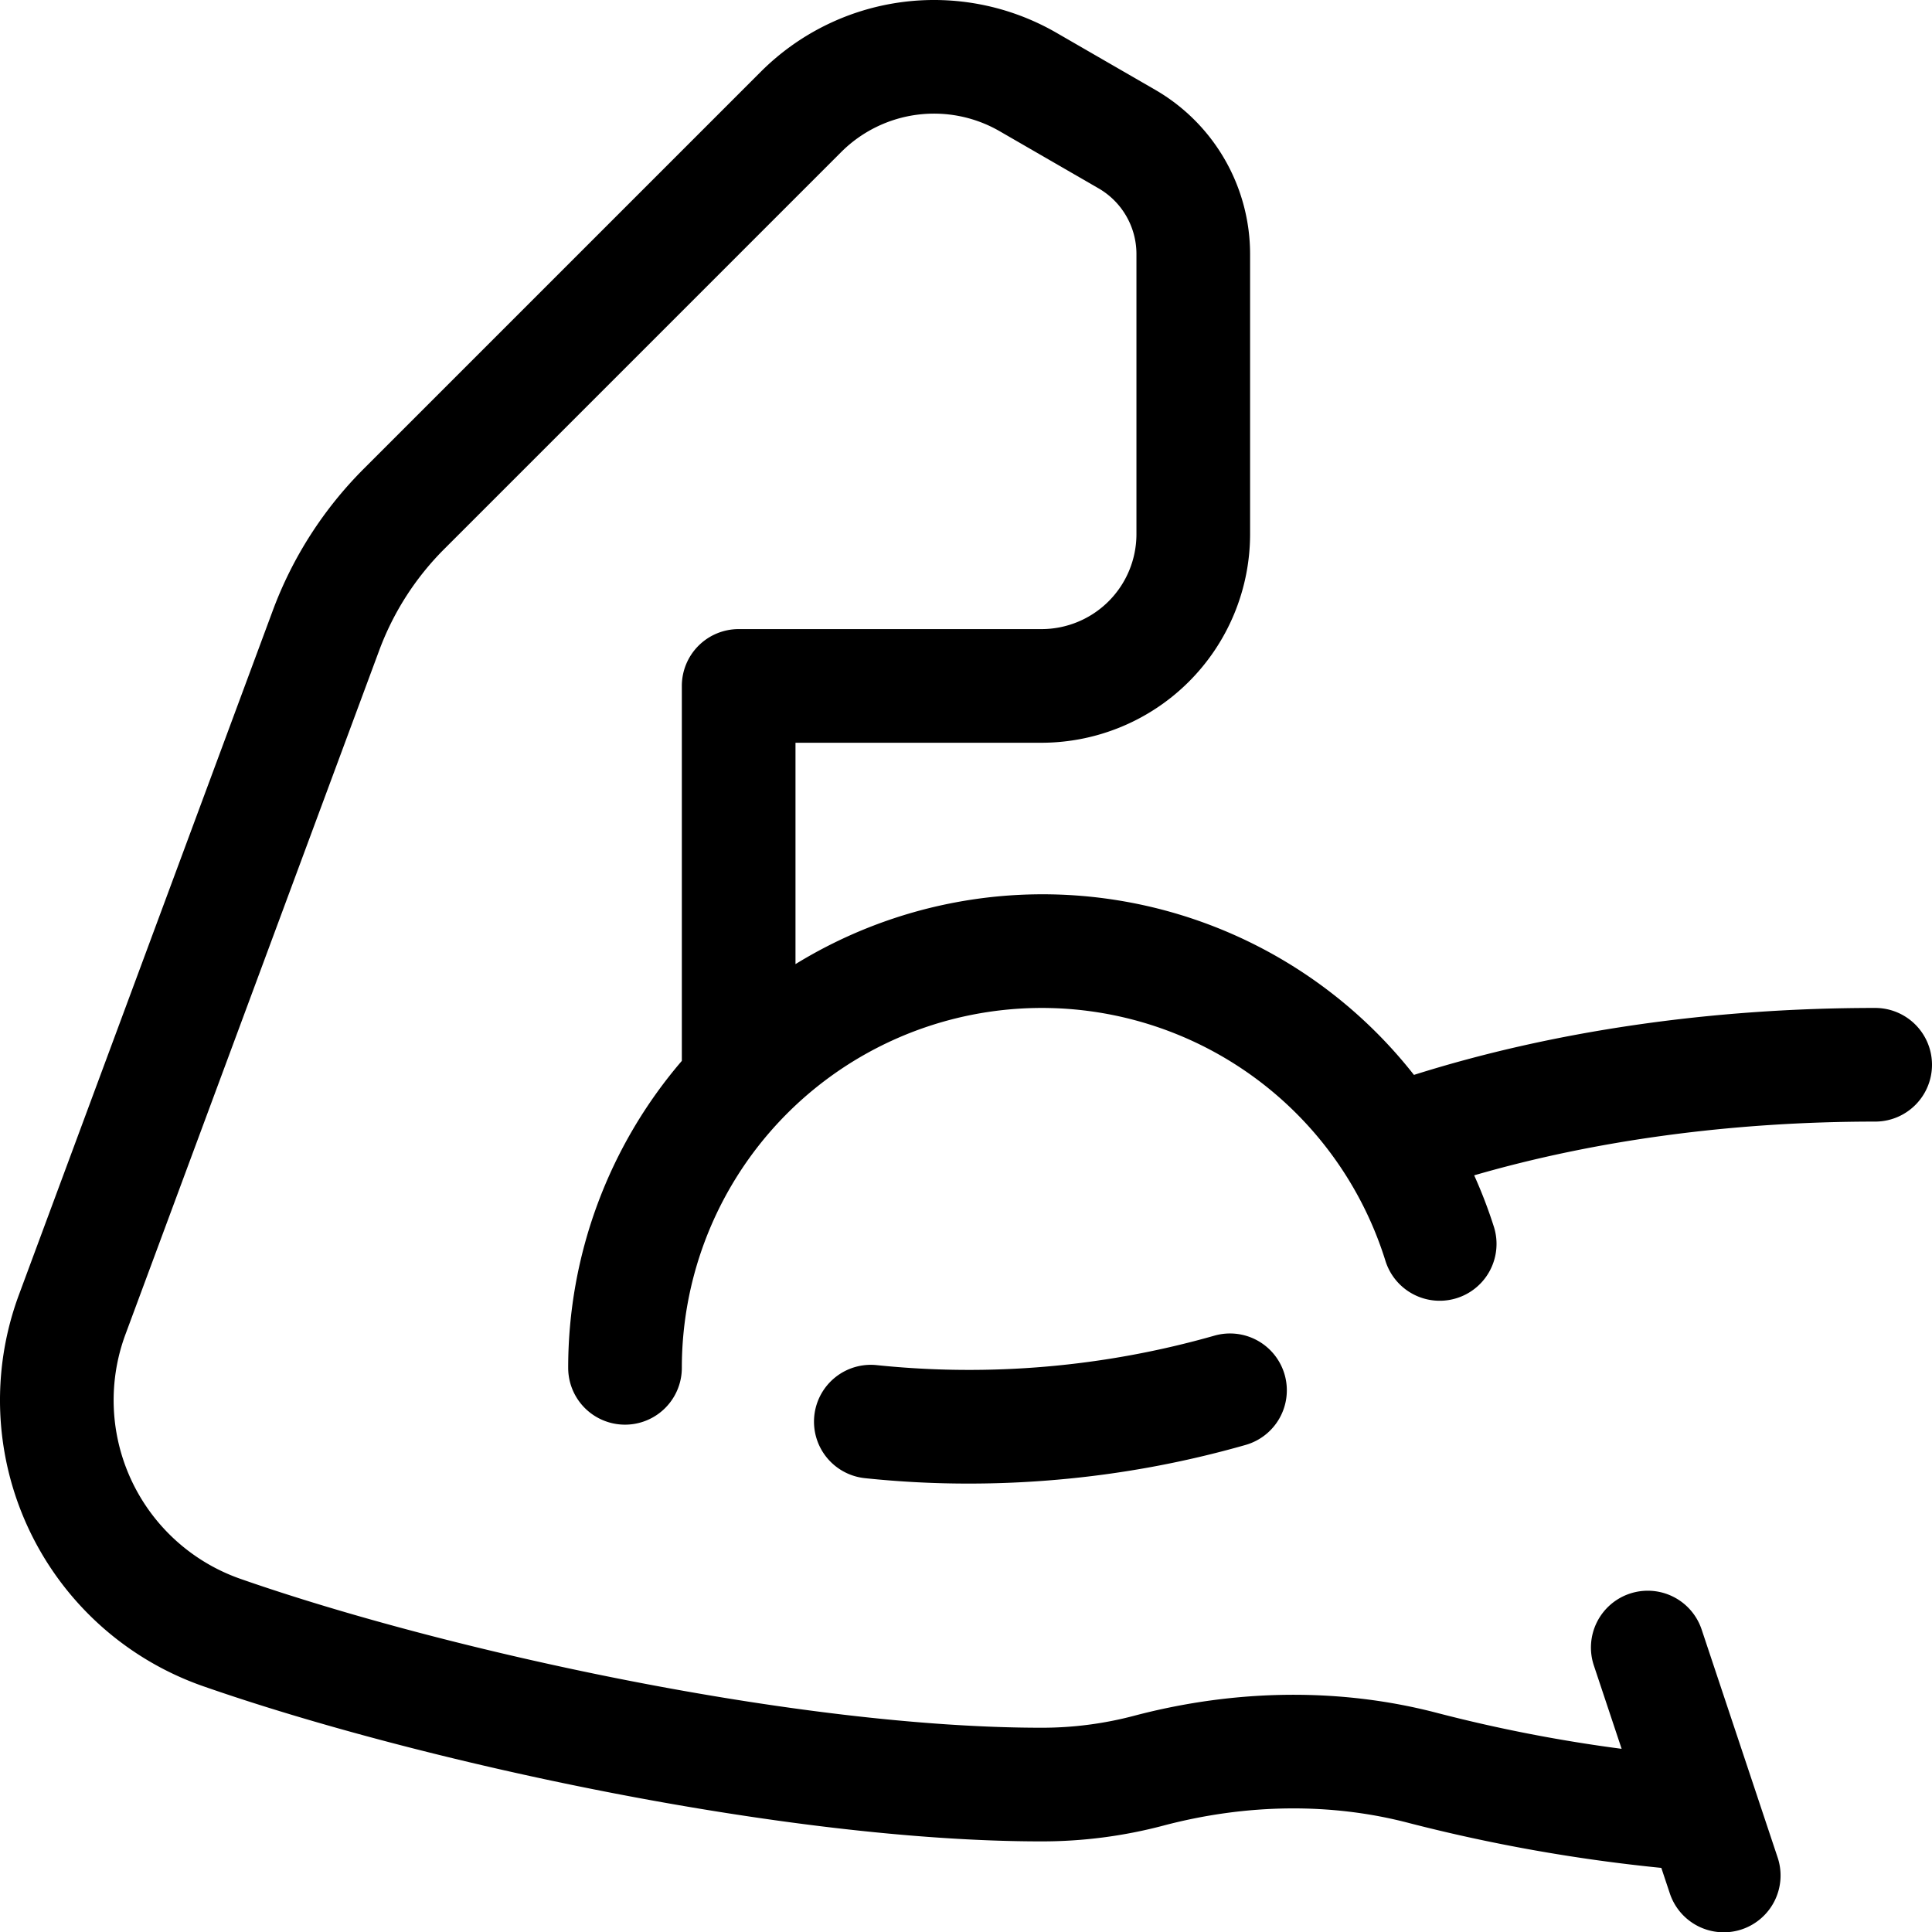 <?xml version="1.0" encoding="UTF-8" standalone="no"?>
<svg
   viewBox="-25.6 -51.2 433.484 433.509"
   x="0px"
   y="0px"
   version="1.1"
   id="svg3"
   sodipodi:docname="biceps.svg"
   width="433.484"
   height="433.509"
   inkscape:version="1.4.2 (ebf0e940, 2025-05-08)"
   xmlns:inkscape="http://www.inkscape.org/namespaces/inkscape"
   xmlns:sodipodi="http://sodipodi.sourceforge.net/DTD/sodipodi-0.dtd"
   xmlns="http://www.w3.org/2000/svg"
   xmlns:svg="http://www.w3.org/2000/svg">
  <defs
     id="defs3" />
  <sodipodi:namedview
     id="namedview3"
     pagecolor="#ffffff"
     bordercolor="#000000"
     borderopacity="0.25"
     inkscape:showpageshadow="2"
     inkscape:pageopacity="0.0"
     inkscape:pagecheckerboard="0"
     inkscape:deskcolor="#d1d1d1"
     inkscape:zoom="1.4597801"
     inkscape:cx="216.81348"
     inkscape:cy="255.17543"
     inkscape:window-width="1480"
     inkscape:window-height="1186"
     inkscape:window-x="0"
     inkscape:window-y="25"
     inkscape:window-maximized="0"
     inkscape:current-layer="svg3" />
  <g
     id="g2"
     transform="translate(-64.88,-90.458)">
    <path
       d="m 460.014,265.411 c -36.916,0 -72.435,5.211 -103.486,15.023 A 105.924,105.924 0 0 0 217.764,255.578 v -49.668 h 55.209 a 46.844,46.844 0 0 0 46.791,-46.791 V 96.228 a 42.602,42.602 0 0 0 -21.25,-36.797 l -22.23,-12.837 A 54.971,54.971 0 0 0 210.019,55.318 L 120.985,144.352 A 88.561,88.561 0 0 0 100.424,176.41 L 43.522,329.779 A 67.97,67.97 0 0 0 84.91,417.61 c 48.344,16.871 130.696,34.801 188.104,34.801 a 106.561,106.561 0 0 0 27.243,-3.528 c 18.76,-4.968 37.843,-5.155 55.225,-0.573 a 377.279,377.279 0 0 0 56.551,10.048 l 1.887,5.662 a 12.748,12.748 0 1 0 24.188,-8.06 l -4.441,-13.321 -0.025,-0.081 -12.535,-37.599 a 12.748,12.748 0 1 0 -24.188,8.06 l 6.207,18.623 a 340.193,340.193 0 0 1 -41.137,-7.985 c -21.632,-5.711 -45.223,-5.508 -68.257,0.573 a 80.931,80.931 0 0 1 -20.719,2.681 c -54.594,0 -133.335,-17.195 -179.704,-33.377 A 42.463,42.463 0 0 1 67.428,338.653 L 124.33,185.279 a 63.219,63.219 0 0 1 14.684,-22.893 l 89.034,-89.038 a 29.466,29.466 0 0 1 35.486,-4.673 l 22.23,12.841 a 17.027,17.027 0 0 1 8.5,14.713 v 62.891 a 21.317,21.317 0 0 1 -21.291,21.291 h -67.959 a 12.751,12.751 0 0 0 -12.75,12.75 v 84.125 a 105.707,105.707 0 0 0 -25.5,68.875 12.75,12.75 0 0 0 25.5,0 80.761,80.761 0 0 1 157.864,-24.018 12.752,12.752 0 0 0 24.355,-7.57 107.778,107.778 0 0 0 -4.441,-11.604 c 27.183,-7.886 57.94,-12.058 89.972,-12.058 a 12.75,12.75 0 1 0 0,-25.5 z"
       id="path1" />
    <path
       d="m 311.729,338.947 a 200.904,200.904 0 0 1 -75.645,6.616 12.75,12.75 0 1 0 -2.673,25.359 222.168,222.168 0 0 0 23.209,1.208 c 6.591,0 13.215,-0.286 19.822,-0.867 a 225.134,225.134 0 0 0 42.309,-7.803 12.749,12.749 0 1 0 -7.022,-24.512 z"
       id="path2" />
  </g>
</svg>
